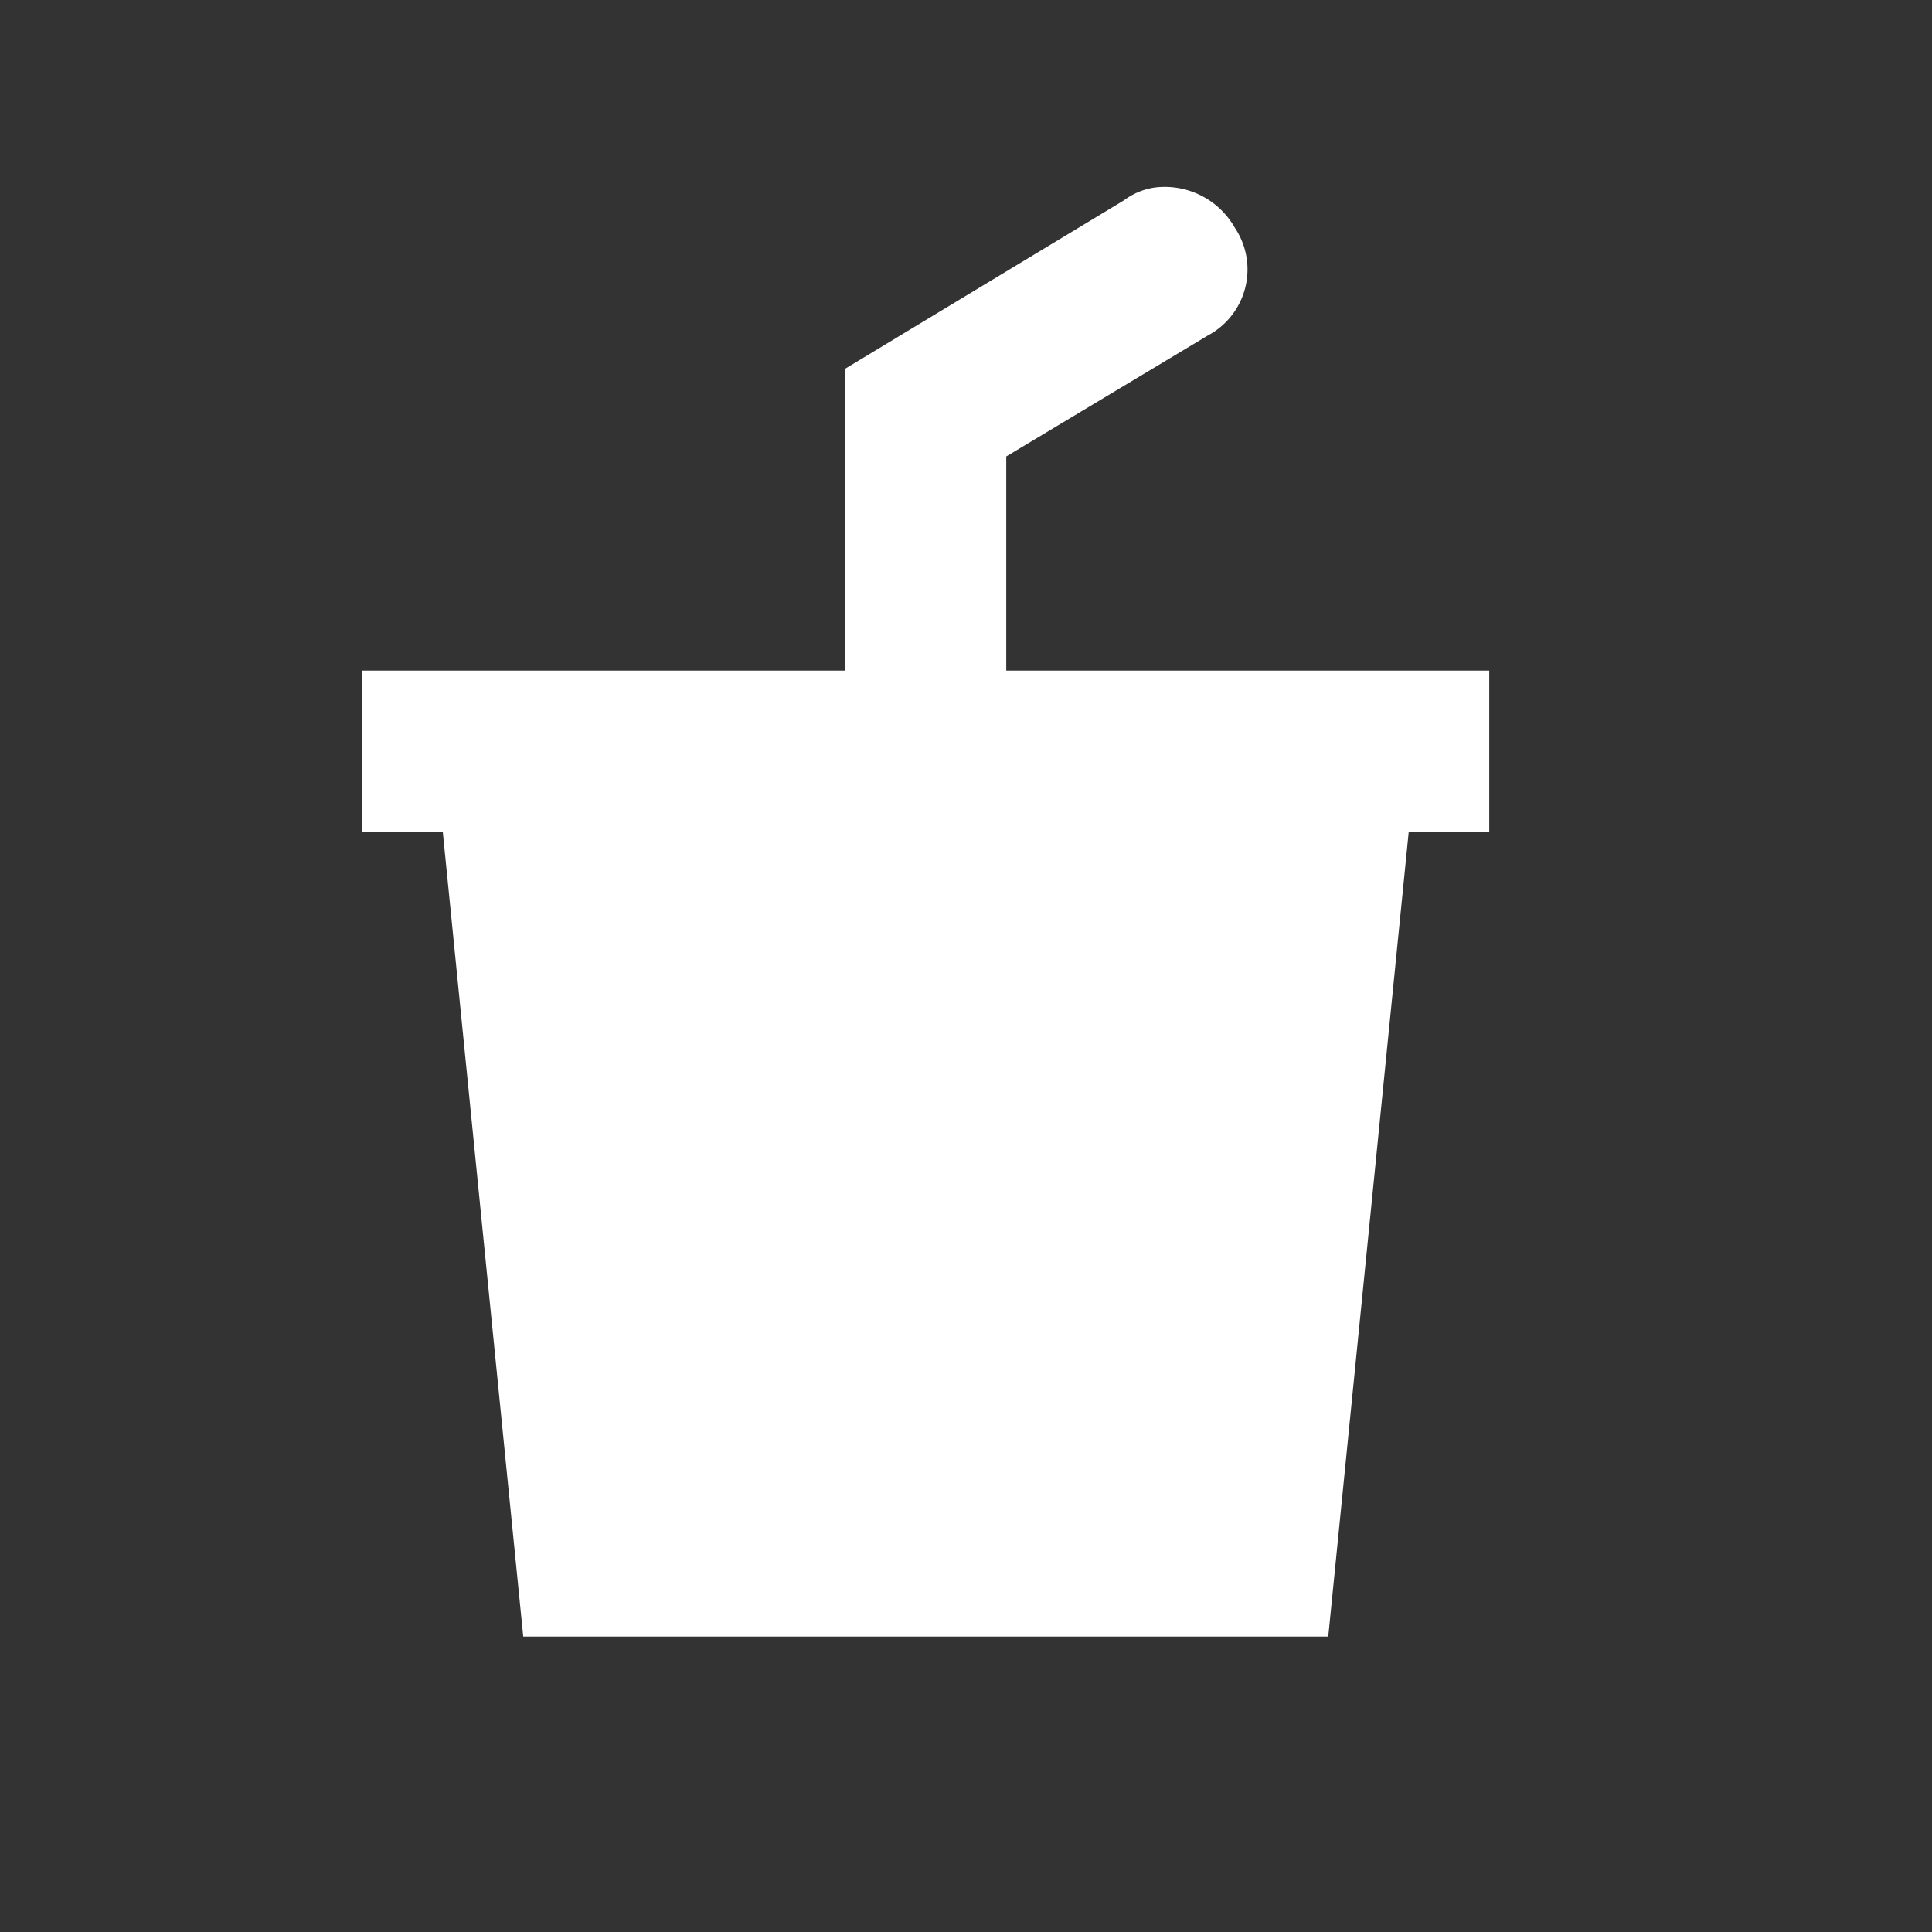 <?xml version="1.0" encoding="UTF-8"?>
<!DOCTYPE svg>
<svg xmlns="http://www.w3.org/2000/svg" version="1.1" width="24" height="24" viewBox="0 0 24 24"><rect x="0" y="0" width="24" height="24" fill="#333333" stroke="none"/><path fill="#ffffff" d="M18.11,8.33H12.5V5.67L15,4.17a.93.93,0,0,0,.34-1.34,1,1,0,0,0-1-.5.84.84,0,0,0-.38.16L10.5,4.58V8.33h-6v2h1l1,10h10l1-10h1v-2z"/></svg>